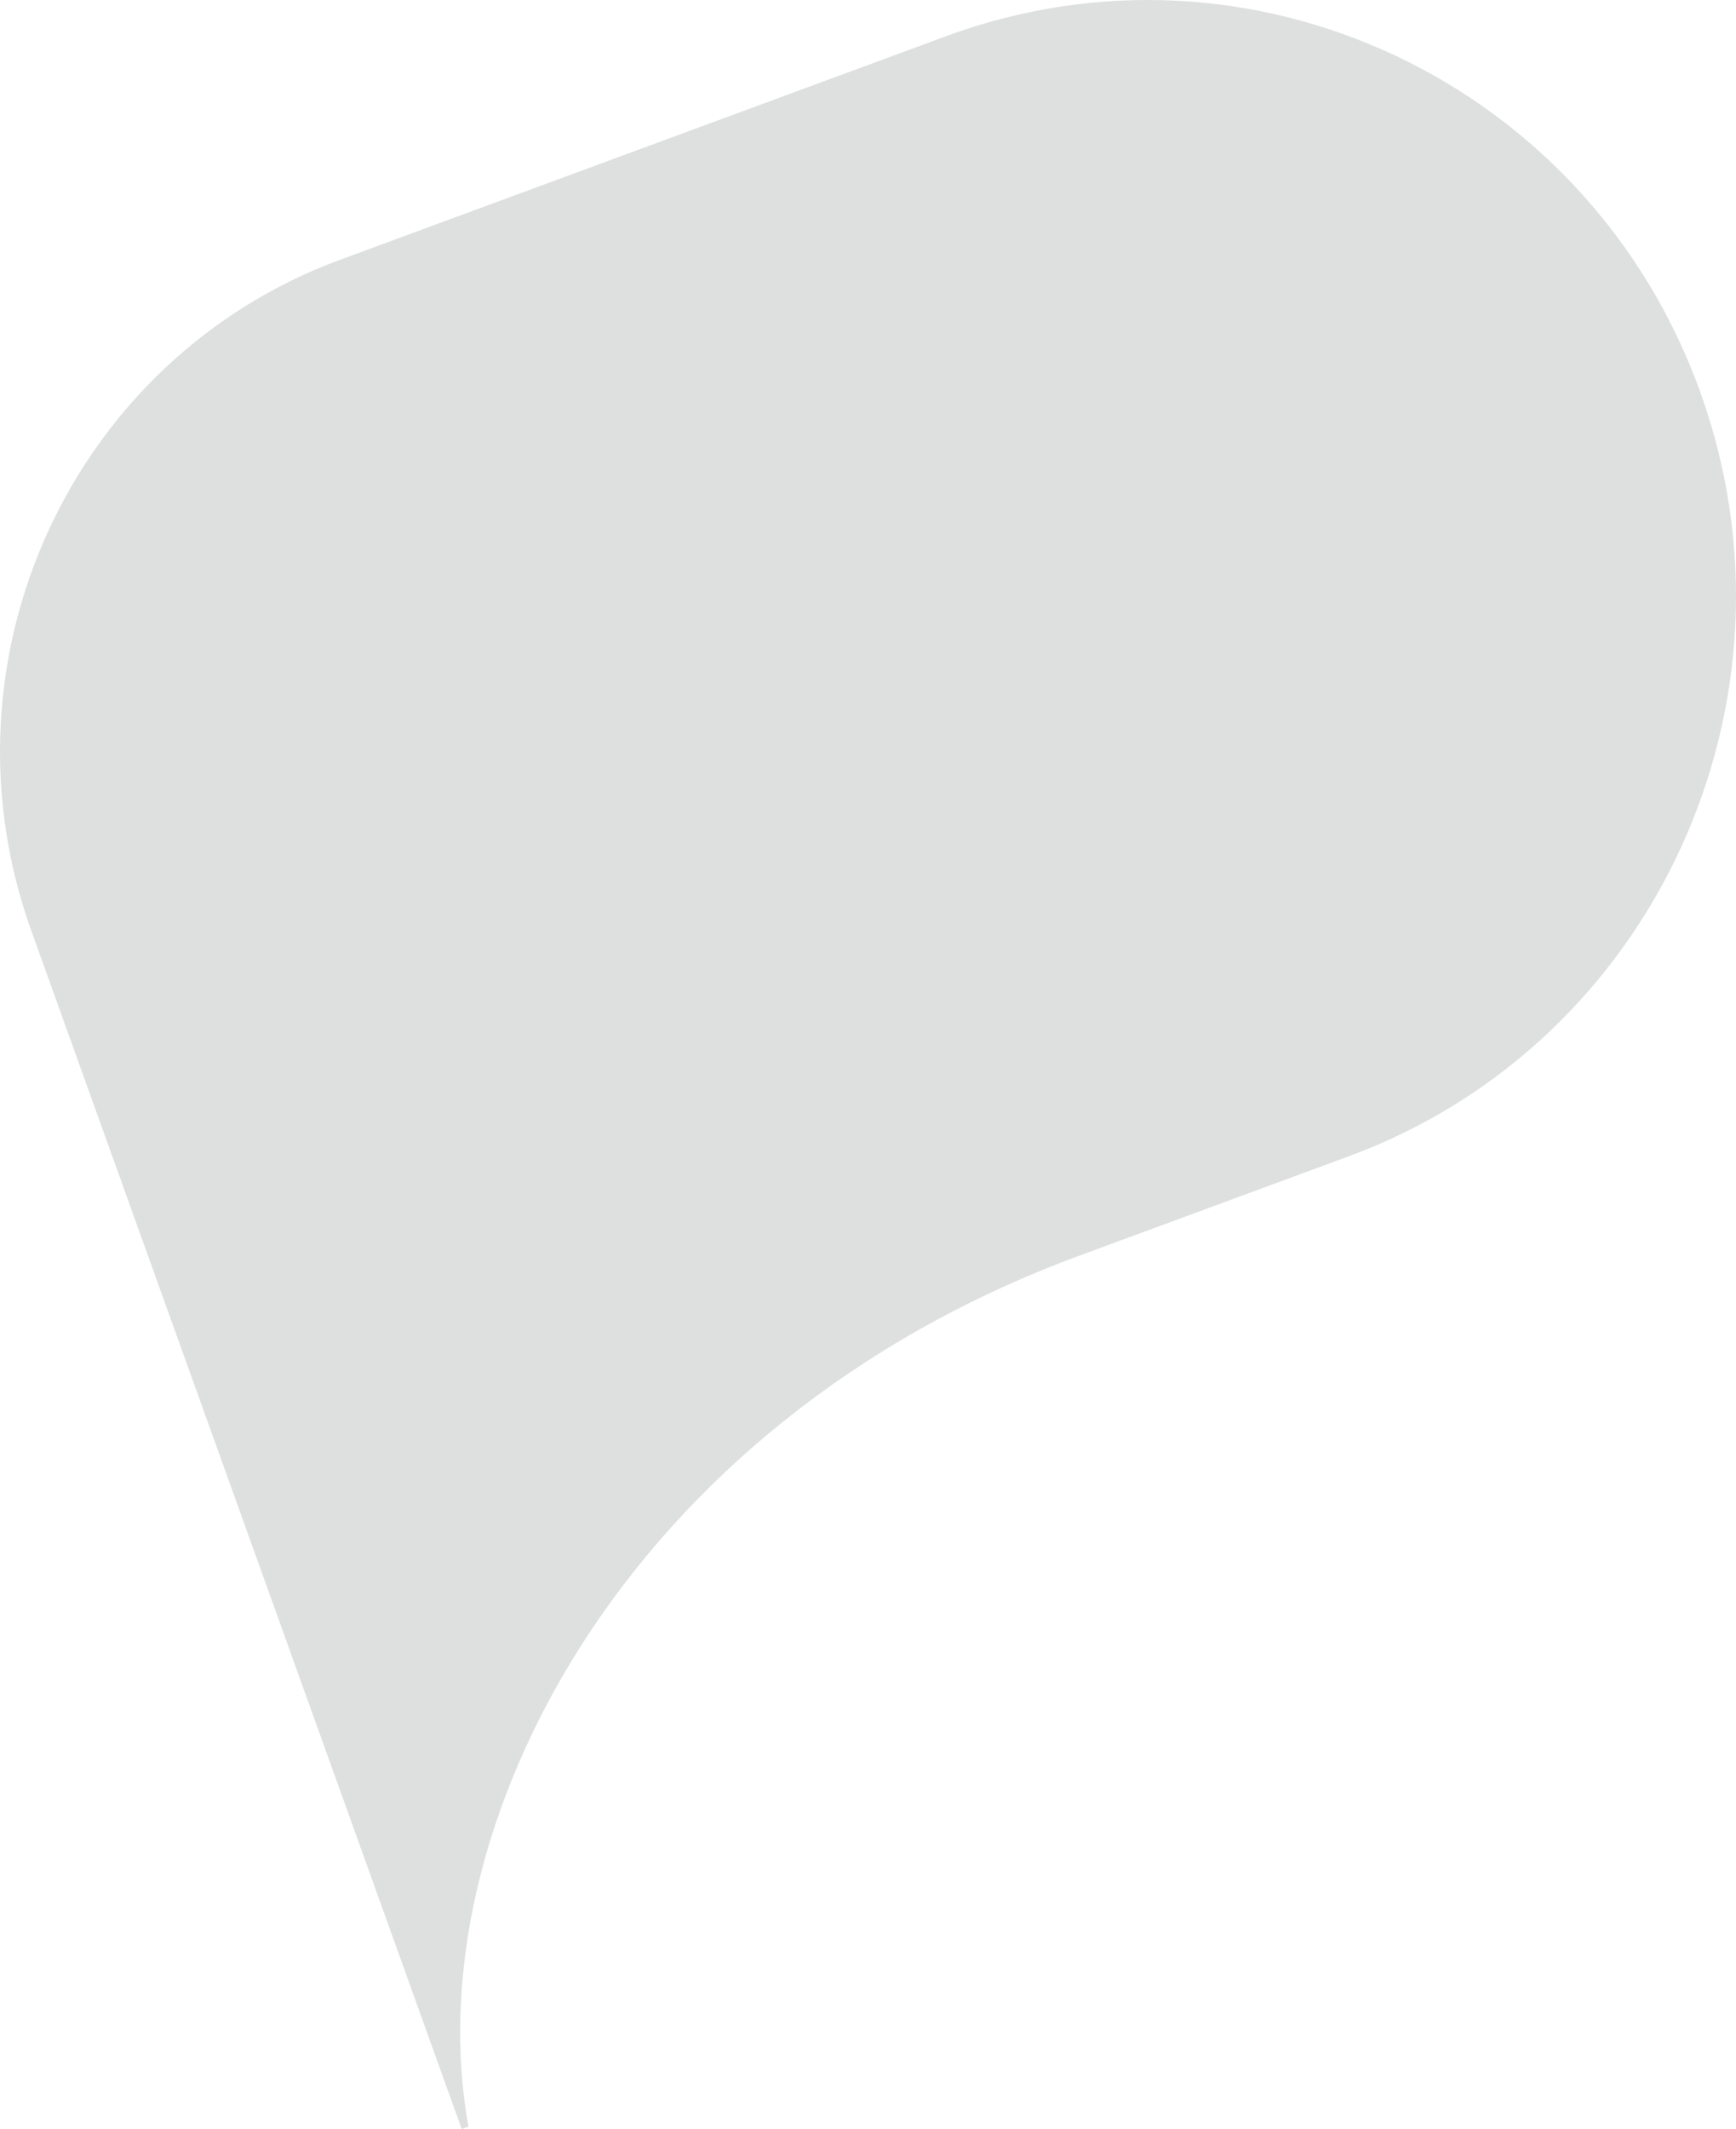 <svg width="195" height="239" viewBox="0 0 195 239" fill="none" xmlns="http://www.w3.org/2000/svg">
<path d="M106.312 4.05L38.194 29.166C8.083 40.26 -7.448 73.988 3.517 104.482L9.014 119.784L51.862 239L52.617 238.722C46.581 205.47 70.009 159.833 121.226 140.96L151.513 129.796C185.798 117.154 203.474 78.771 191.001 44.05C178.508 9.319 140.597 -8.582 106.312 4.05Z" fill="#DEDFDF"/>
</svg>
